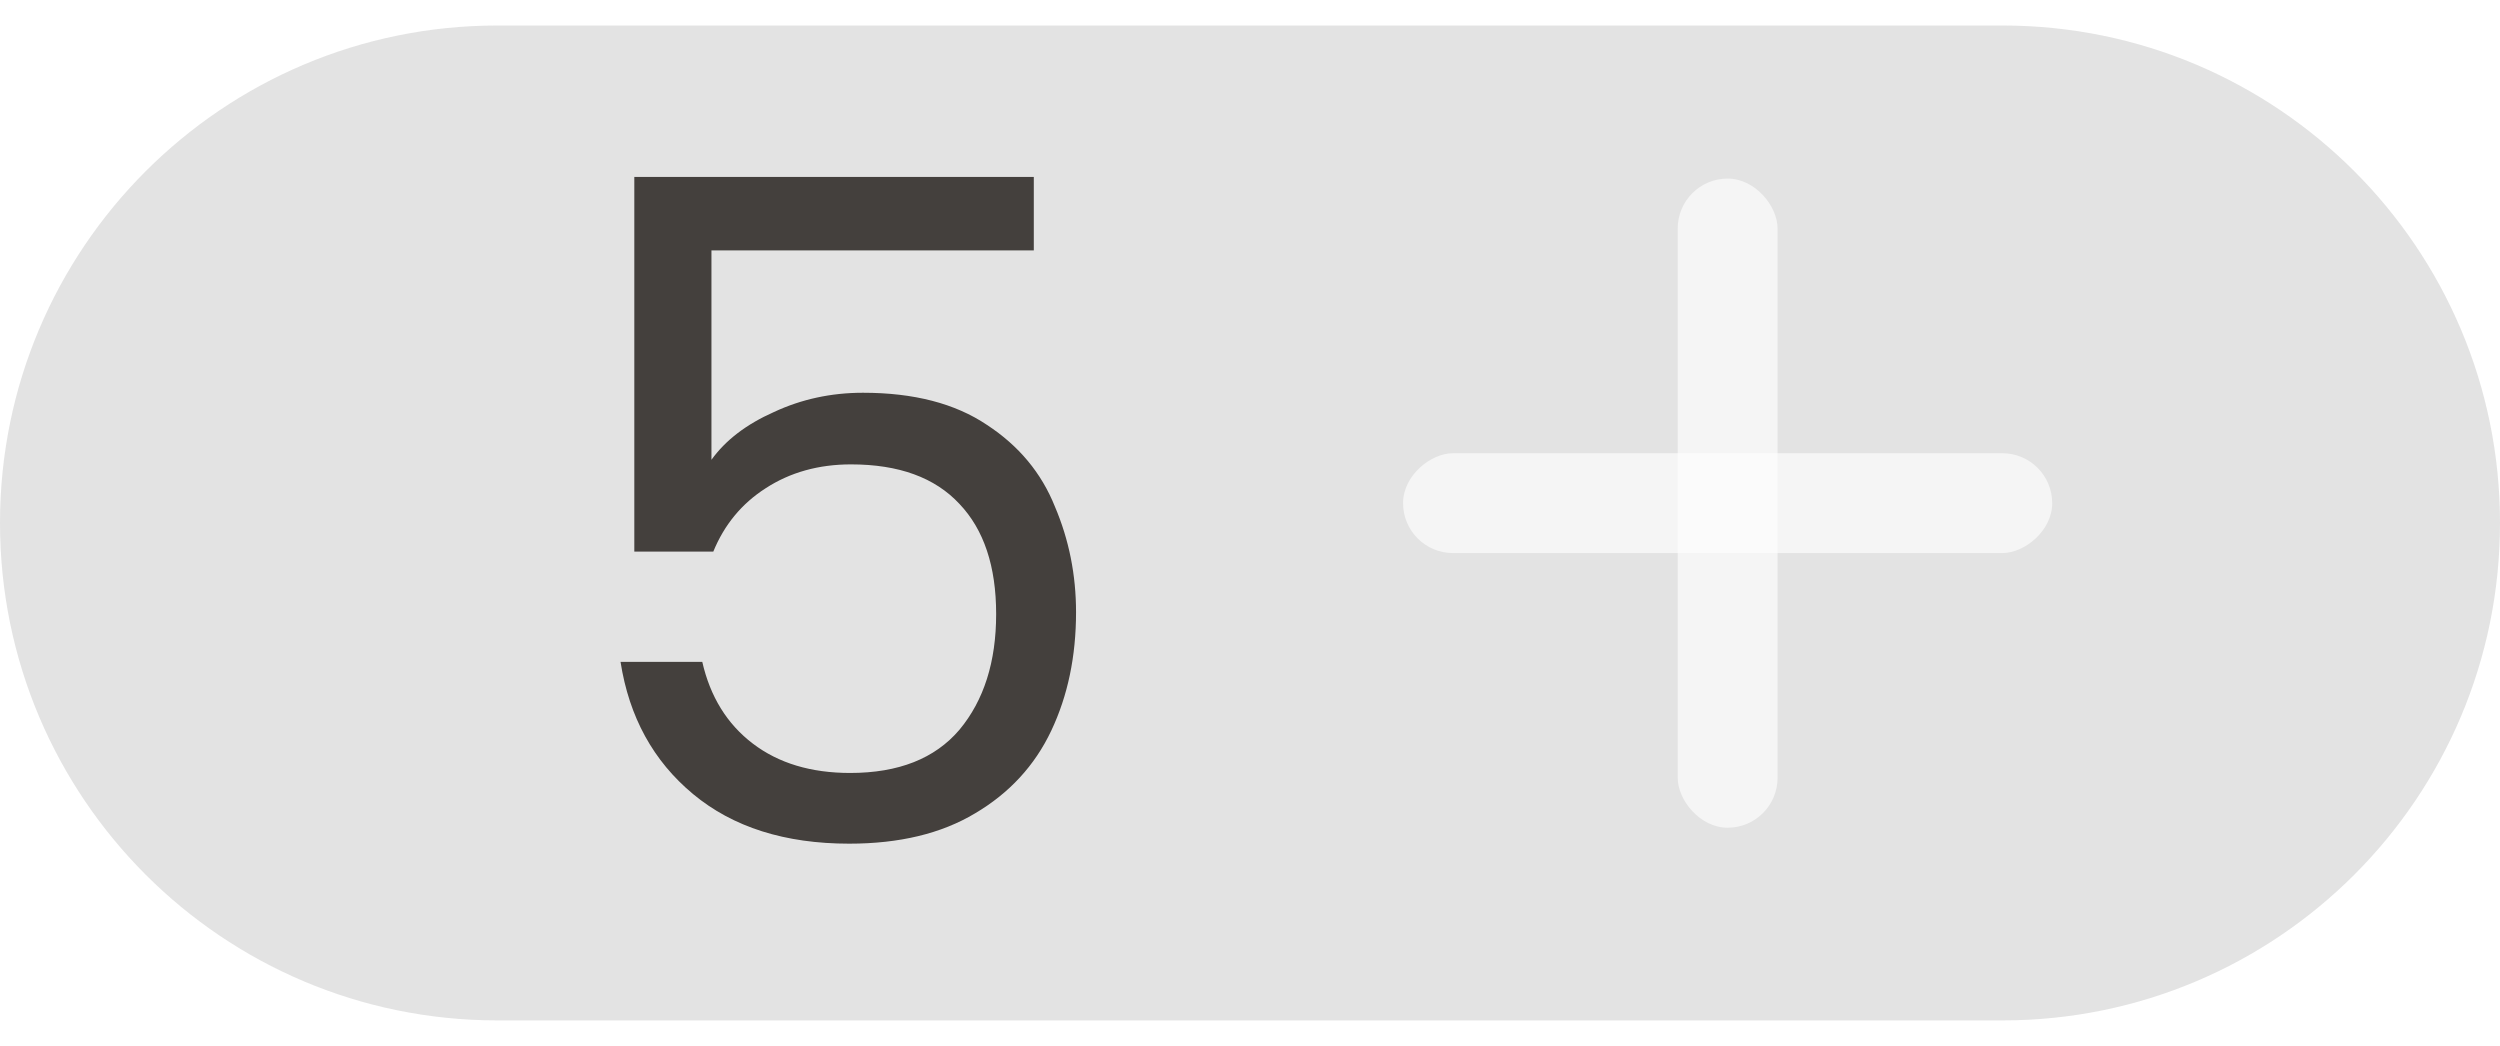 <svg width="98" height="41" viewBox="0 0 98 41" fill="none" xmlns="http://www.w3.org/2000/svg">
<g filter="url(#filter0_b_61_50)">
<path d="M0 20.5C0 9.73 8.73 1 19.5 1H78.5C89.269 1 98 9.73 98 20.5V20.5C98 31.27 89.27 40 78.5 40H19.5C8.73 40 0 31.27 0 20.5V20.5Z" fill="#D9D9D9" fill-opacity="0.72"/>
</g>
<rect x="65.766" y="7" width="3.915" height="25.447" rx="1.957" fill="white" fill-opacity="0.63"/>
<rect x="55" y="21.681" width="3.915" height="25.447" rx="1.957" transform="rotate(-90 55 21.681)" fill="white" fill-opacity="0.63"/>
<path d="M40.525 9.816H27.889V18.024C28.441 17.256 29.257 16.632 30.337 16.152C31.417 15.648 32.581 15.396 33.829 15.396C35.821 15.396 37.441 15.816 38.689 16.656C39.937 17.472 40.825 18.54 41.353 19.86C41.905 21.156 42.181 22.536 42.181 24C42.181 25.728 41.857 27.276 41.209 28.644C40.561 30.012 39.565 31.092 38.221 31.884C36.901 32.676 35.257 33.072 33.289 33.072C30.769 33.072 28.729 32.424 27.169 31.128C25.609 29.832 24.661 28.104 24.325 25.944H27.529C27.841 27.312 28.501 28.38 29.509 29.148C30.517 29.916 31.789 30.3 33.325 30.3C35.221 30.3 36.649 29.736 37.609 28.608C38.569 27.456 39.049 25.944 39.049 24.072C39.049 22.2 38.569 20.76 37.609 19.752C36.649 18.72 35.233 18.204 33.361 18.204C32.089 18.204 30.973 18.516 30.013 19.14C29.077 19.74 28.393 20.568 27.961 21.624H24.865V6.936H40.525V9.816Z" fill="#44403D"/>
<defs>
<filter id="filter0_b_61_50" x="-1" y="0" width="100" height="41" filterUnits="userSpaceOnUse" color-interpolation-filters="sRGB">
<feFlood flood-opacity="0" result="BackgroundImageFix"/>
<feGaussianBlur in="BackgroundImageFix" stdDeviation="0.5"/>
<feComposite in2="SourceAlpha" operator="in" result="effect1_backgroundBlur_61_50"/>
<feBlend mode="normal" in="SourceGraphic" in2="effect1_backgroundBlur_61_50" result="shape"/>
</filter>
</defs>
</svg>
